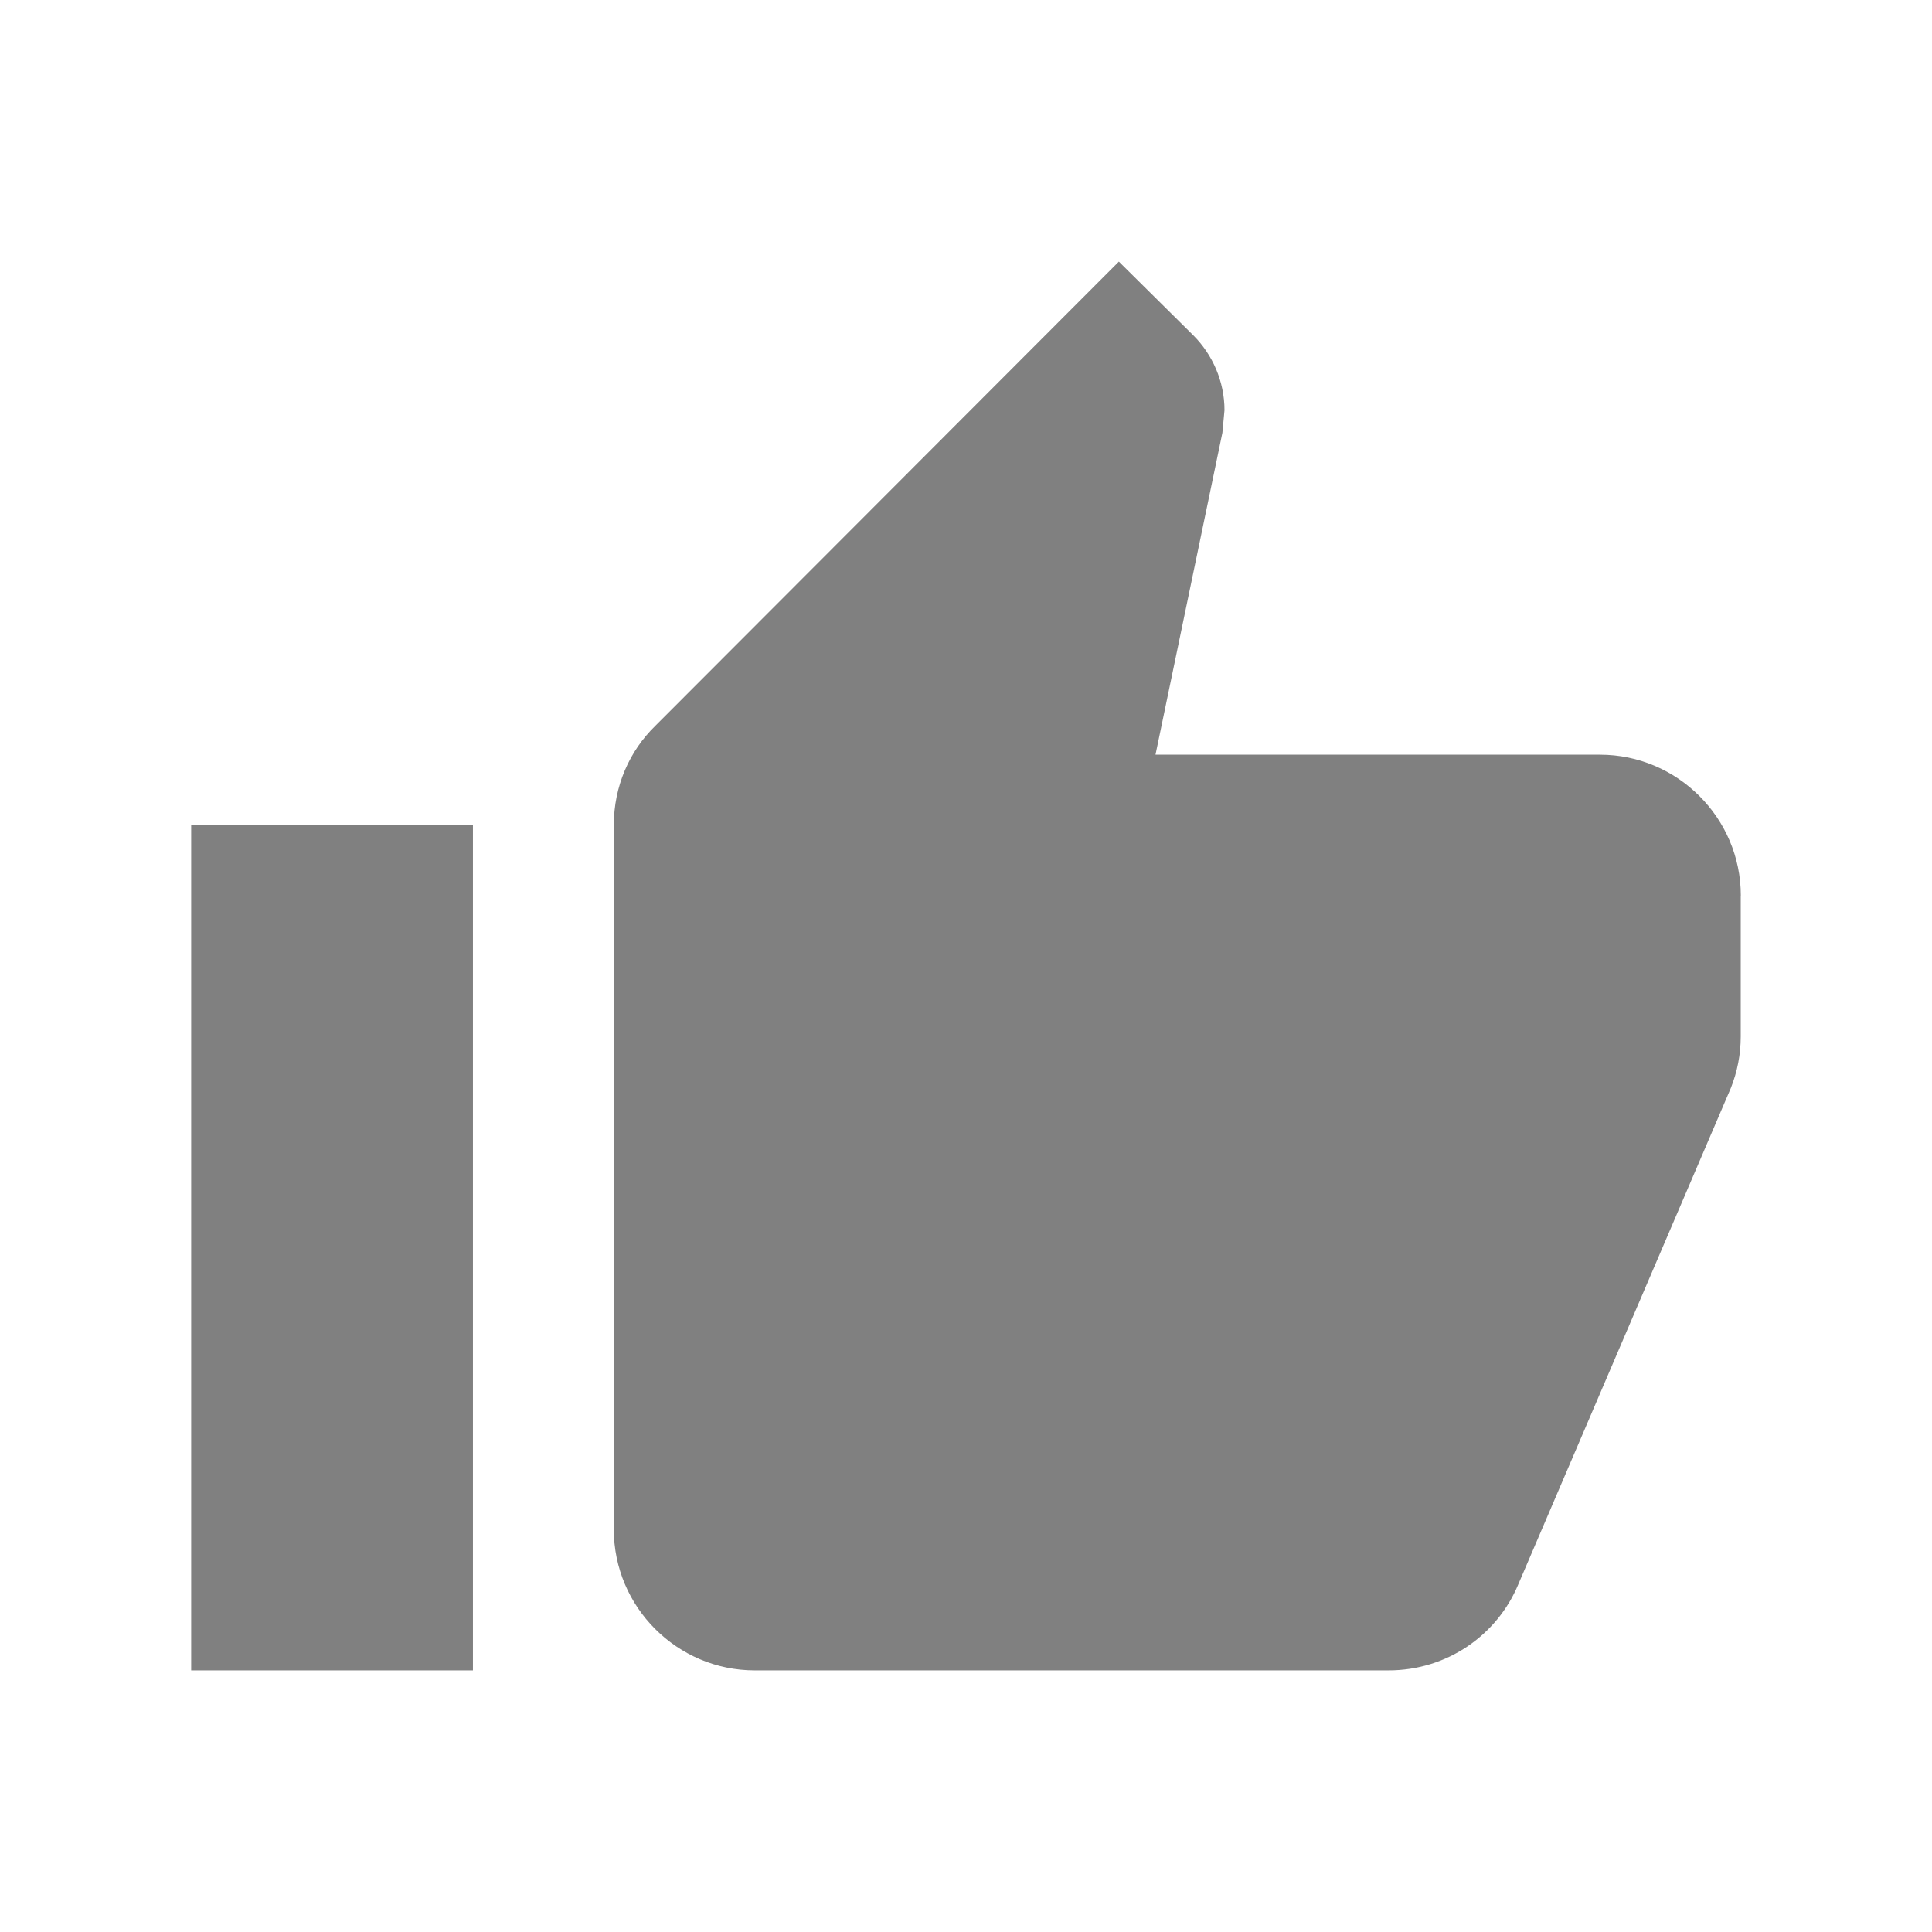 <?xml version="1.0" encoding="iso-8859-1"?>
<!-- Generator: Adobe Illustrator 19.0.0, SVG Export Plug-In . SVG Version: 6.00 Build 0)  -->
<svg version="1.1" id="Layer_1" xmlns="http://www.w3.org/2000/svg" xmlns:xlink="http://www.w3.org/1999/xlink" x="0px" y="0px"
	 viewBox="0 0 24 24" style="enable-background:new 0 0 24 24;" xml:space="preserve">
<path id="XMLID_1051_" style="fill:none;" d="M1.5,1.5h21v21h-21V1.5z"/>
<path id="XMLID_1048_" style="fill:#808080;" d="M2.375,20.75h3.5v-10.5h-3.5V20.75z M21.625,11.125c0-0.963-0.787-1.75-1.75-1.75
	h-5.521l0.831-3.999l0.026-0.28c0-0.359-0.149-0.691-0.385-0.928L13.899,3.25L8.141,9.016C7.817,9.331,7.625,9.769,7.625,10.25V19
	c0,0.963,0.787,1.75,1.75,1.75h7.875c0.726,0,1.348-0.438,1.61-1.067l2.642-6.169c0.079-0.201,0.122-0.411,0.122-0.639V11.125z"/>
</svg>

